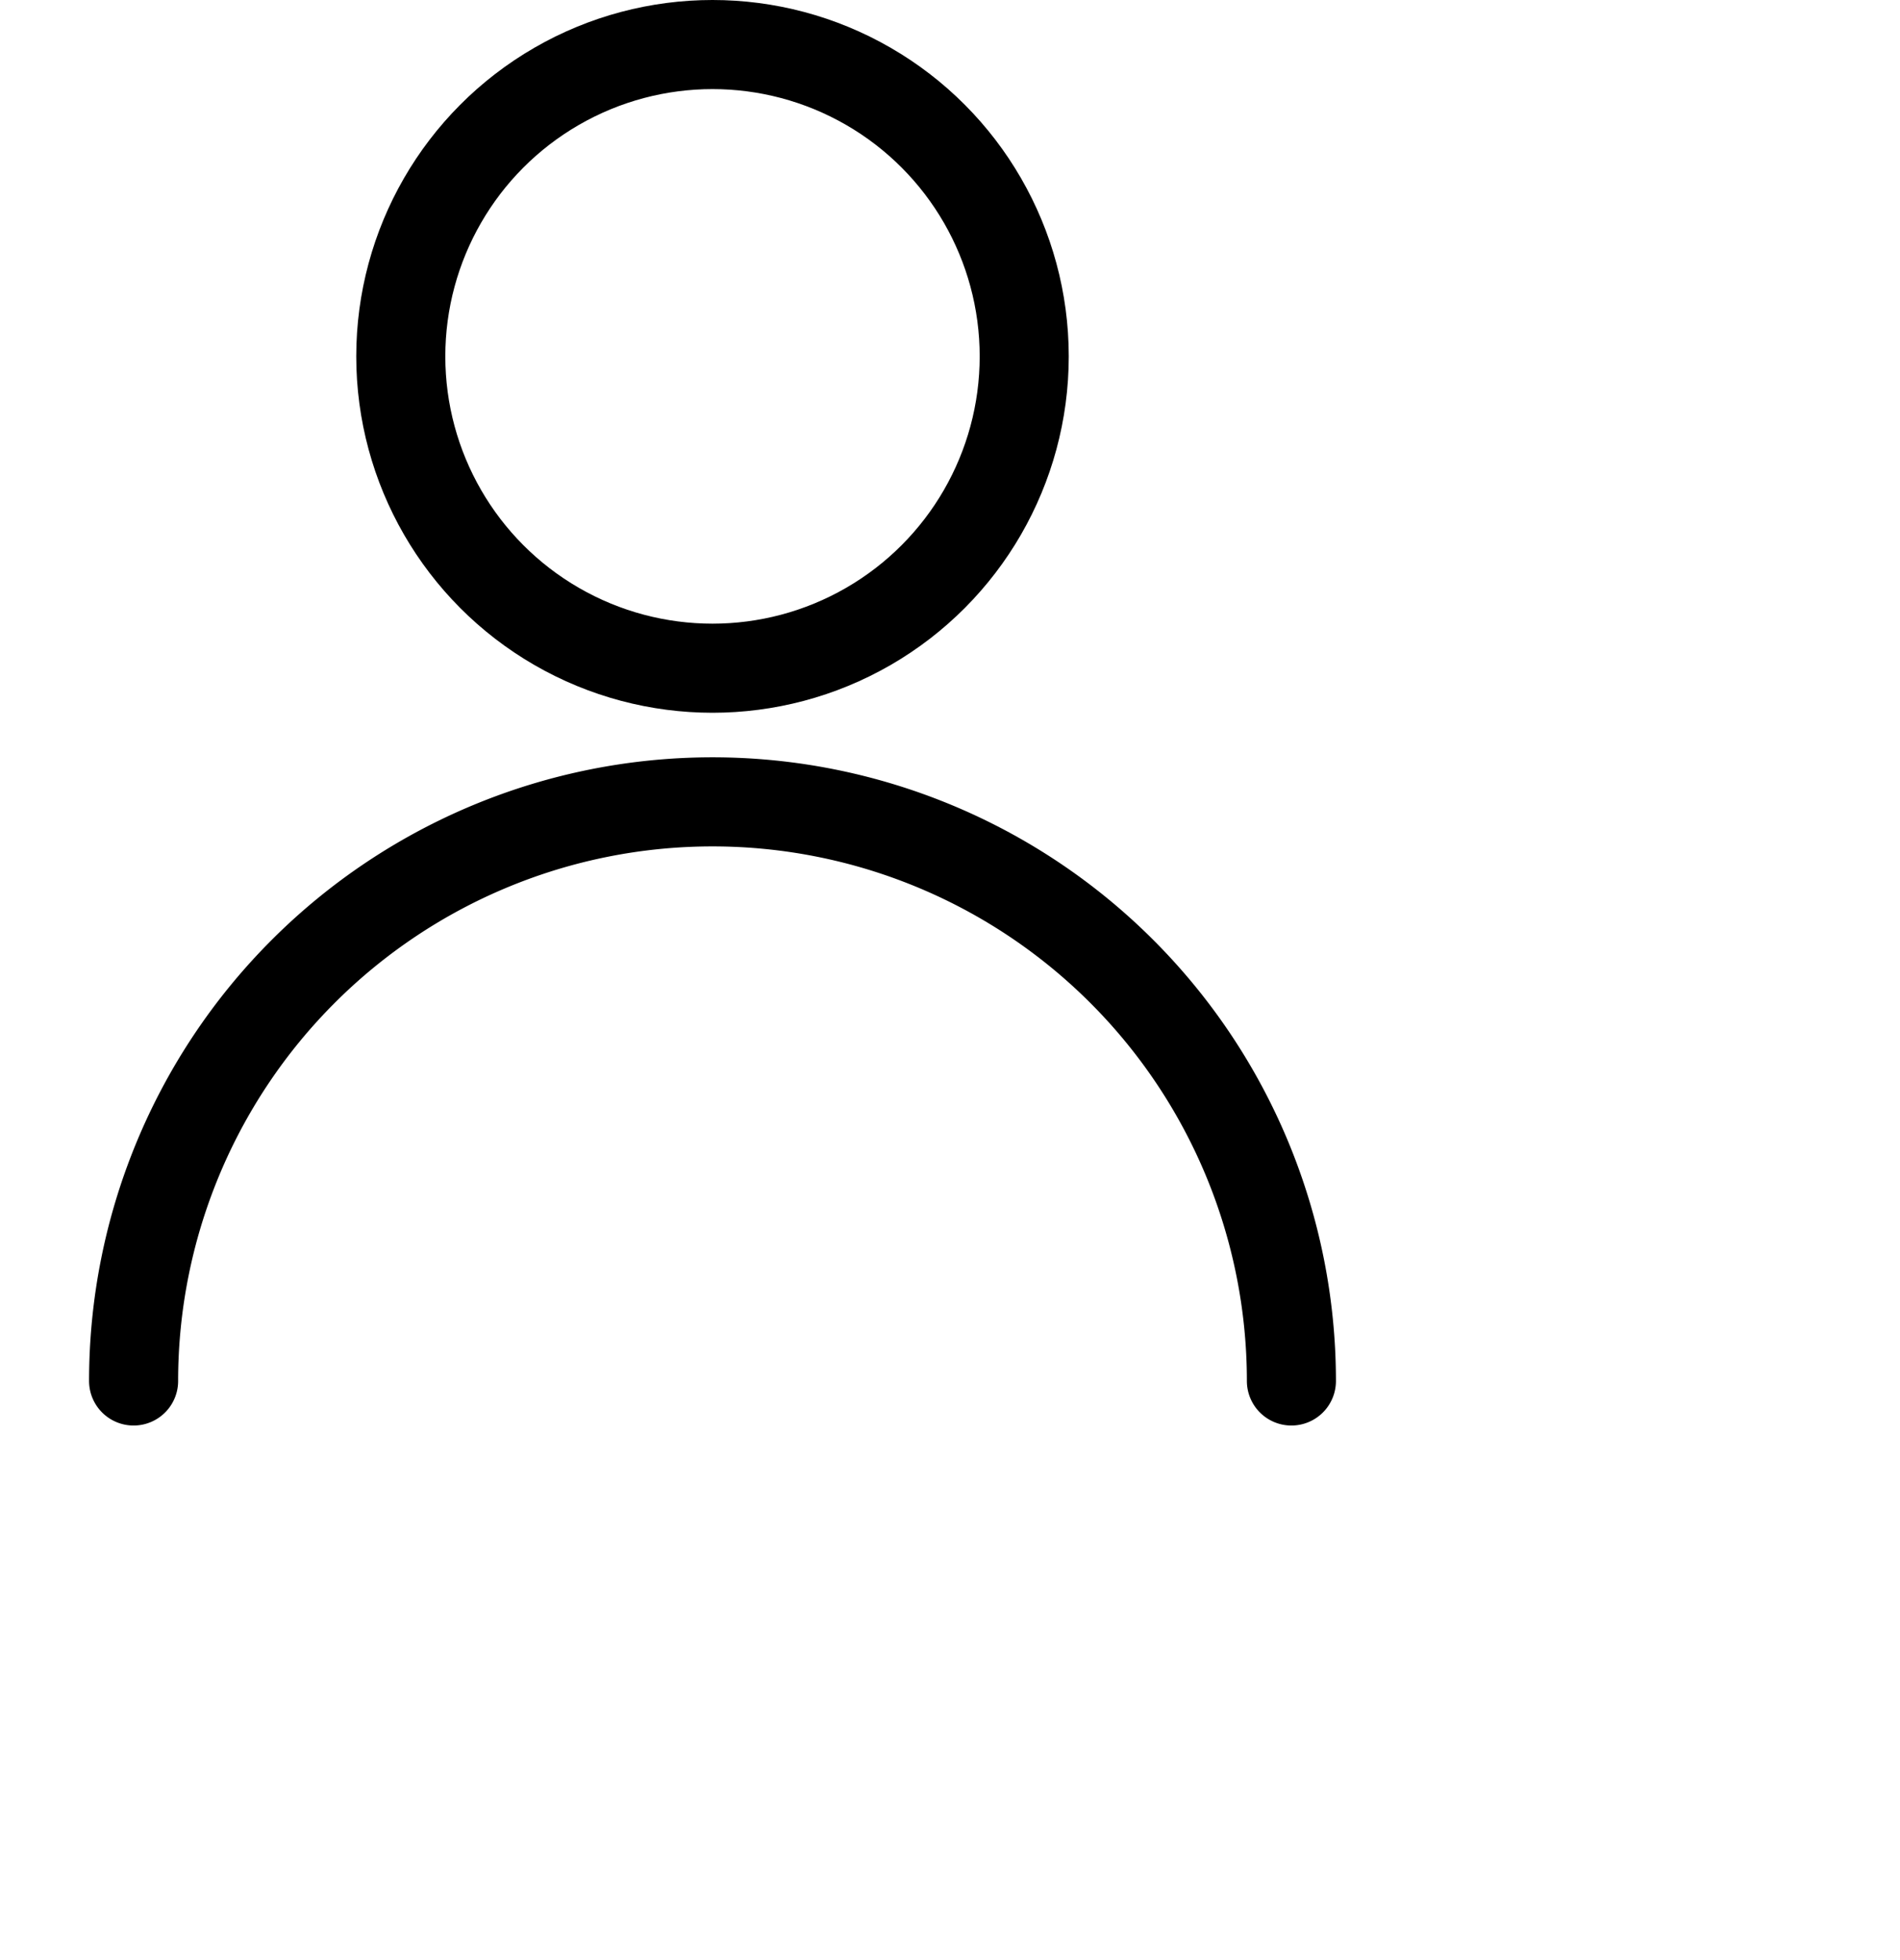 <svg id="Regular" xmlns="http://www.w3.org/2000/svg" width='32' height='33' viewBox='0 0 32 33' style="fill:none;stroke:currentColor;stroke-linecap:round;stroke-linejoin:round;stroke-width:1.5px;">
    <title>single-neutral</title>
    <circle cx="12" cy="6" r="5.25"/>
    <path d="M2.25,23.25a9.75,9.75,0,0,1,19.5,0"/>
</svg>

